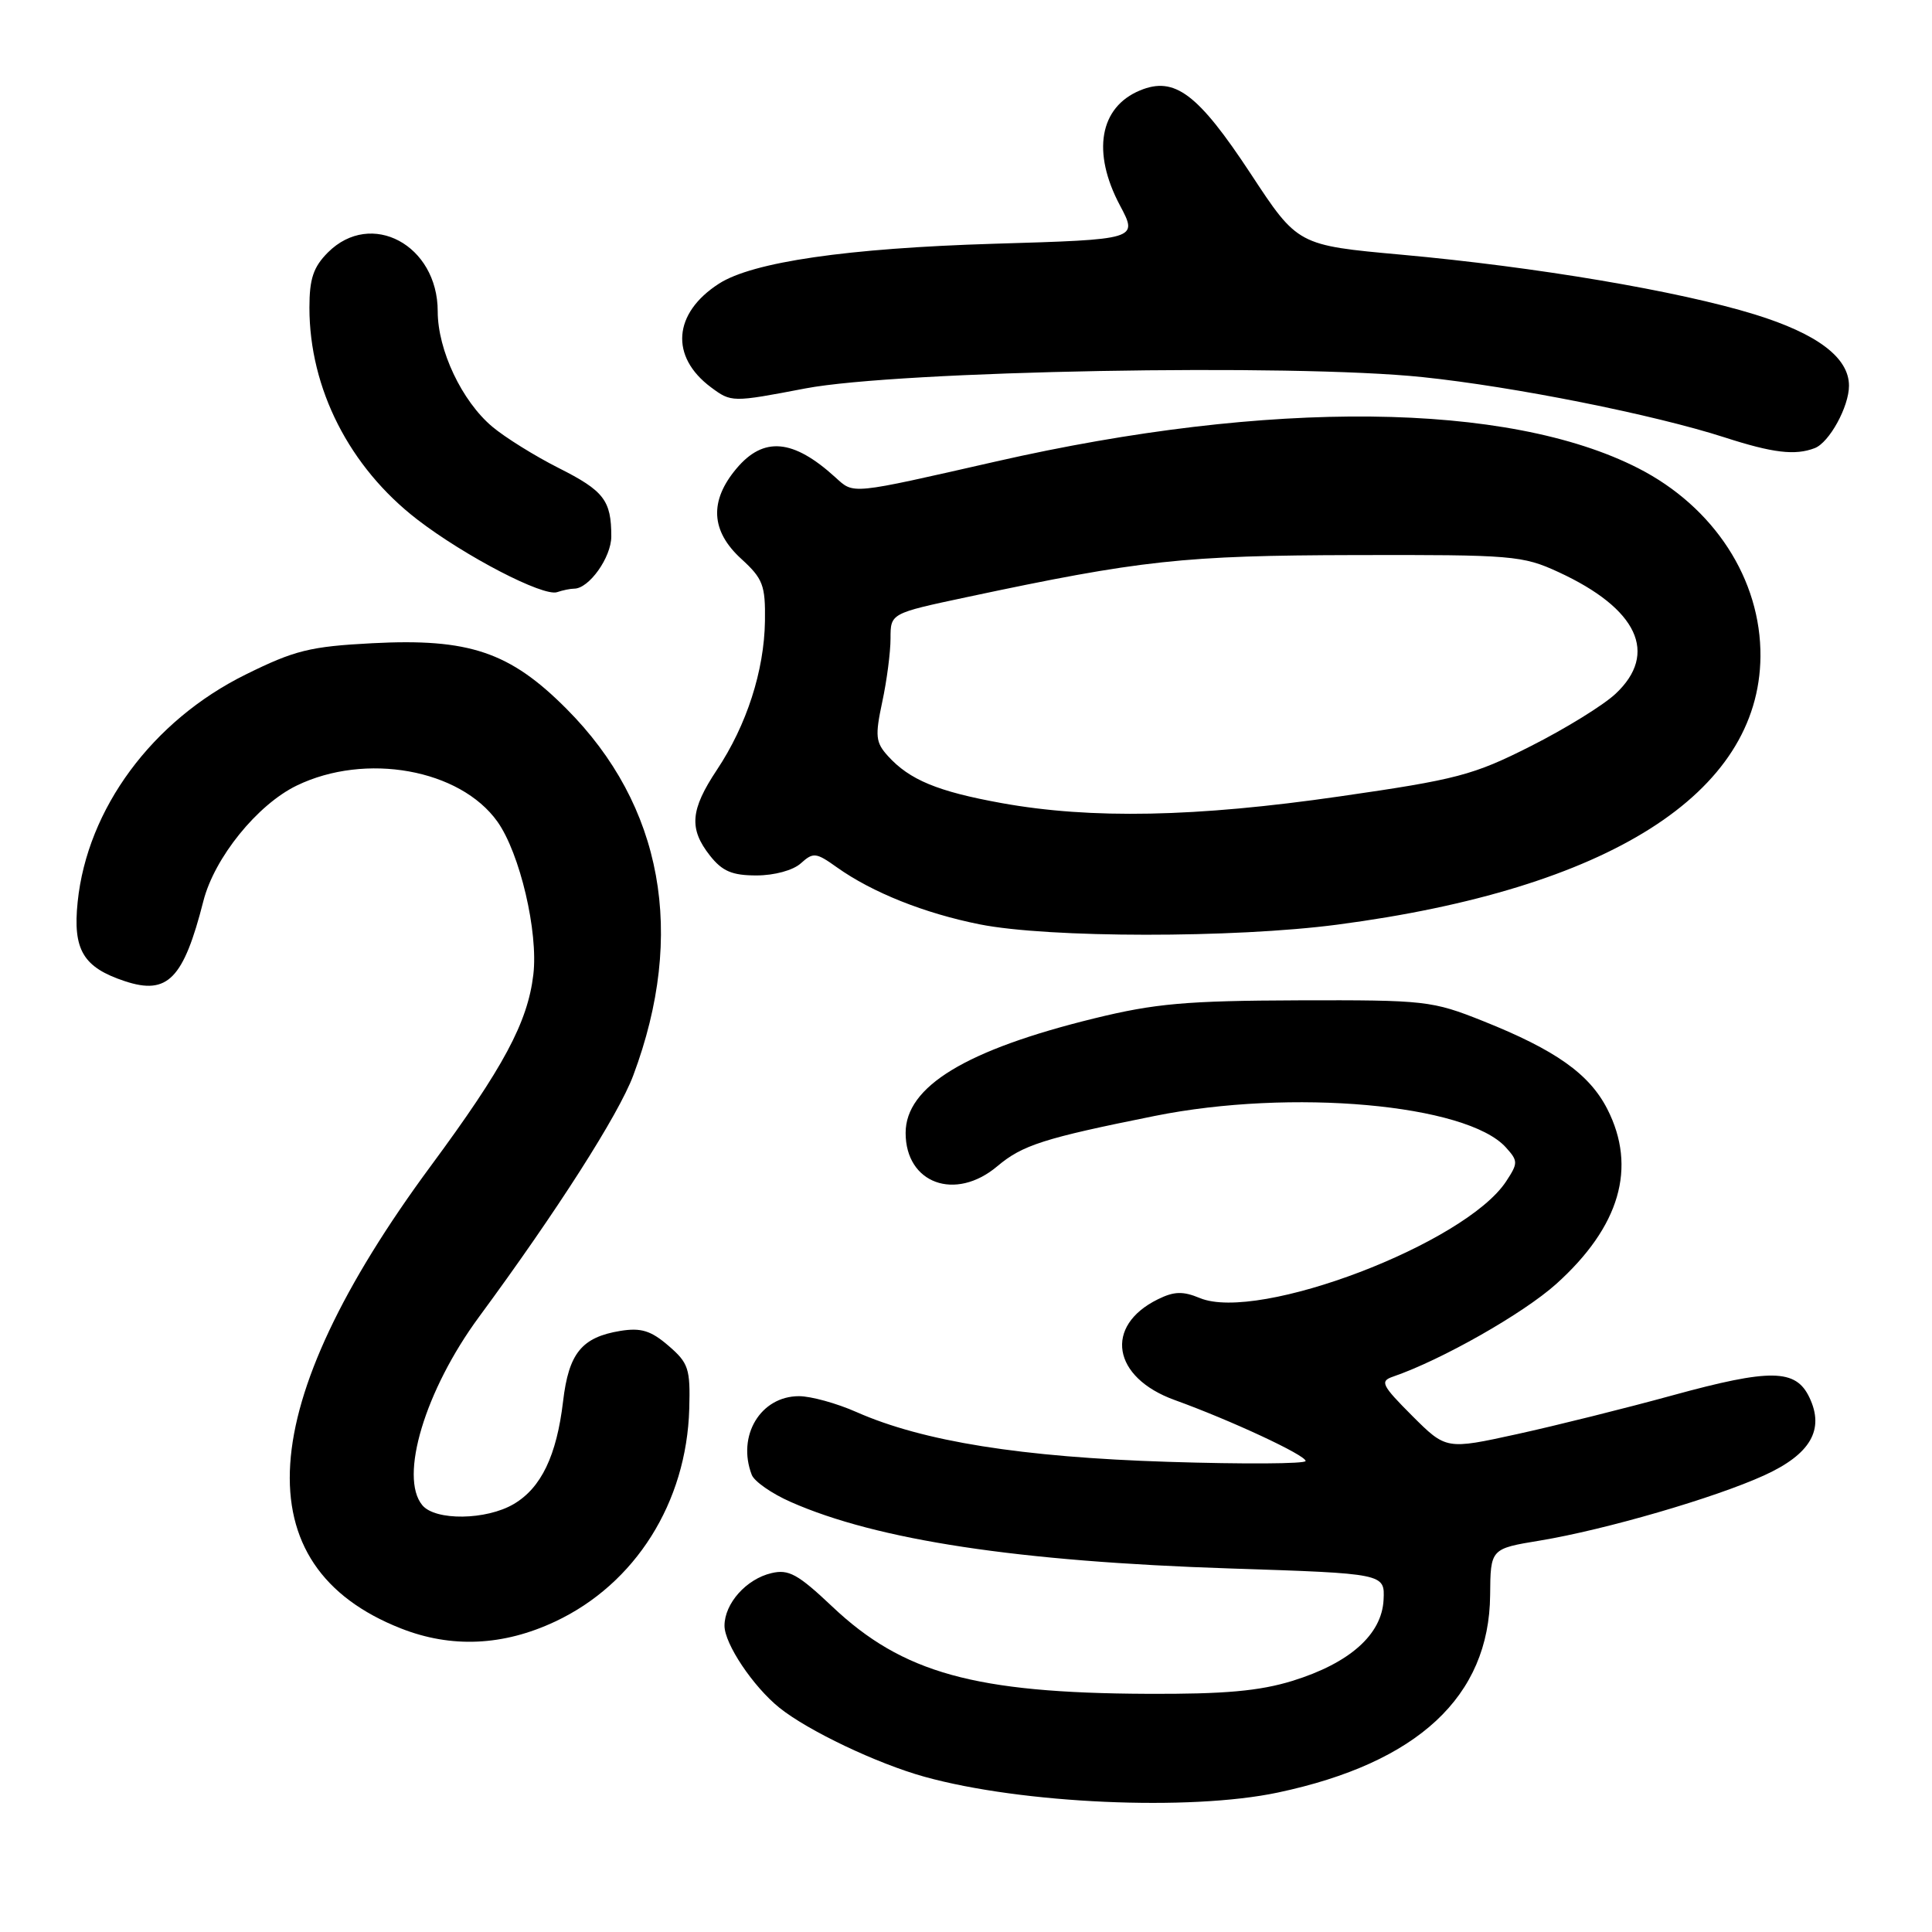 <?xml version="1.0" encoding="UTF-8" standalone="no"?>
<!DOCTYPE svg PUBLIC "-//W3C//DTD SVG 1.1//EN" "http://www.w3.org/Graphics/SVG/1.1/DTD/svg11.dtd" >
<svg xmlns="http://www.w3.org/2000/svg" xmlns:xlink="http://www.w3.org/1999/xlink" version="1.1" viewBox="0 0 256 256">
 <g >
 <path fill="currentColor"
d=" M 169.33 237.52 C 187.88 233.59 197.33 224.79 197.45 211.36 C 197.50 205.21 197.50 205.21 204.07 204.13 C 212.70 202.70 227.18 198.49 233.75 195.50 C 239.90 192.70 241.80 189.44 239.75 185.16 C 237.95 181.38 234.61 181.33 221.62 184.89 C 215.51 186.57 206.25 188.88 201.06 190.02 C 191.62 192.09 191.62 192.09 187.11 187.59 C 183.09 183.56 182.82 183.02 184.56 182.42 C 191.00 180.21 201.83 174.06 206.21 170.13 C 214.64 162.54 216.93 154.71 212.98 146.96 C 210.60 142.30 206.12 139.13 196.50 135.29 C 189.75 132.60 188.88 132.50 172.00 132.55 C 157.19 132.60 153.04 132.97 145.00 134.94 C 127.99 139.11 120.00 143.96 120.00 150.12 C 120.00 156.82 126.58 159.22 132.14 154.54 C 135.47 151.73 138.31 150.82 153.00 147.87 C 171.13 144.22 194.34 146.30 199.53 152.03 C 201.16 153.84 201.17 154.10 199.57 156.54 C 194.17 164.77 166.77 175.22 158.99 172.00 C 156.75 171.07 155.58 171.10 153.43 172.16 C 146.25 175.69 147.39 182.53 155.65 185.51 C 163.07 188.19 173.00 192.81 173.00 193.59 C 173.00 193.97 164.79 194.02 154.75 193.70 C 135.33 193.08 122.31 191.00 113.50 187.11 C 110.89 185.95 107.45 185.00 105.87 185.00 C 100.78 185.00 97.62 190.25 99.61 195.42 C 99.94 196.29 102.26 197.91 104.76 199.01 C 116.22 204.08 134.90 206.91 163.00 207.83 C 183.50 208.50 183.50 208.50 183.33 211.99 C 183.10 216.59 178.84 220.37 171.27 222.72 C 166.88 224.07 162.26 224.49 152.00 224.44 C 129.17 224.34 119.59 221.69 110.28 212.88 C 105.73 208.58 104.50 207.90 102.21 208.45 C 98.89 209.23 96.00 212.47 96.00 215.42 C 96.00 217.82 99.79 223.48 103.28 226.29 C 107.07 229.33 116.22 233.69 122.50 235.43 C 135.39 239.01 157.63 240.00 169.33 237.52 Z  M 73.57 214.86 C 84.18 209.88 90.98 199.10 91.33 186.67 C 91.48 181.36 91.24 180.61 88.58 178.32 C 86.25 176.31 84.94 175.91 82.20 176.35 C 77.08 177.19 75.36 179.31 74.61 185.69 C 73.76 192.88 71.71 197.15 68.08 199.29 C 64.44 201.44 57.69 201.53 55.96 199.45 C 52.86 195.72 56.33 184.20 63.47 174.50 C 73.79 160.49 81.98 147.68 83.91 142.50 C 90.93 123.75 87.83 106.72 75.05 93.91 C 67.55 86.38 62.15 84.56 49.33 85.23 C 41.08 85.66 39.04 86.17 32.55 89.38 C 20.18 95.49 11.56 107.16 10.29 119.51 C 9.63 125.87 11.02 128.19 16.57 130.02 C 22.21 131.88 24.32 129.72 26.95 119.39 C 28.42 113.64 34.10 106.62 39.32 104.09 C 48.45 99.67 60.96 101.92 65.91 108.87 C 68.89 113.06 71.34 123.49 70.67 129.14 C 69.92 135.48 66.73 141.43 57.08 154.50 C 33.60 186.30 32.22 207.54 53.11 215.77 C 59.80 218.41 66.68 218.10 73.57 214.86 Z  M 177.20 122.52 C 213.16 117.80 233.09 105.17 233.27 87.01 C 233.36 76.78 227.13 67.17 217.07 62.04 C 199.82 53.23 168.23 52.90 132.01 61.14 C 112.48 65.58 113.19 65.51 110.69 63.25 C 105.10 58.16 101.18 57.81 97.59 62.08 C 93.97 66.38 94.18 70.36 98.22 74.05 C 101.10 76.68 101.43 77.55 101.36 82.31 C 101.26 88.88 98.94 96.08 95.00 102.00 C 91.47 107.31 91.26 109.80 94.07 113.37 C 95.71 115.45 97.01 116.00 100.24 116.00 C 102.60 116.00 105.10 115.32 106.12 114.39 C 107.76 112.91 108.13 112.95 110.90 114.93 C 115.58 118.26 122.50 121.02 129.81 122.48 C 138.94 124.30 163.48 124.32 177.20 122.52 Z  M 76.08 78.00 C 78.05 78.00 81.00 73.85 81.00 71.08 C 81.00 66.30 80.03 65.04 74.02 62.01 C 70.87 60.42 66.92 57.96 65.23 56.54 C 61.20 53.15 58.00 46.39 58.00 41.26 C 58.00 32.46 49.18 27.73 43.45 33.45 C 41.52 35.39 41.00 36.94 41.00 40.77 C 41.00 51.49 46.30 61.90 55.28 68.83 C 61.60 73.70 72.00 79.10 73.83 78.46 C 74.56 78.21 75.58 78.00 76.08 78.00 Z  M 240.46 59.38 C 242.39 58.64 245.00 53.89 245.00 51.11 C 245.00 47.39 240.82 44.23 232.50 41.66 C 222.44 38.56 203.58 35.37 185.73 33.75 C 171.95 32.50 171.95 32.50 165.71 23.00 C 158.73 12.40 155.64 10.08 151.06 11.98 C 145.69 14.20 144.65 20.17 148.40 27.22 C 150.80 31.73 150.80 31.73 131.65 32.30 C 112.28 32.89 99.73 34.71 95.26 37.59 C 89.19 41.50 88.75 47.25 94.21 51.32 C 96.91 53.32 96.99 53.33 106.71 51.47 C 119.05 49.12 171.23 48.16 188.50 49.97 C 200.60 51.23 219.17 54.94 228.50 57.95 C 234.90 60.02 237.86 60.38 240.46 59.38 Z  M 132.70 106.41 C 124.25 104.88 120.52 103.34 117.65 100.17 C 116.02 98.37 115.94 97.53 116.90 93.02 C 117.51 90.20 118.00 86.41 118.00 84.59 C 118.00 81.27 118.00 81.27 128.12 79.12 C 151.14 74.22 156.85 73.60 179.50 73.55 C 200.41 73.50 201.75 73.61 206.50 75.80 C 217.00 80.64 219.79 86.59 214.06 91.94 C 212.45 93.45 207.39 96.57 202.81 98.88 C 195.21 102.72 193.05 103.29 177.50 105.53 C 158.49 108.28 144.57 108.56 132.70 106.41 Z "/>
</g>
</svg>